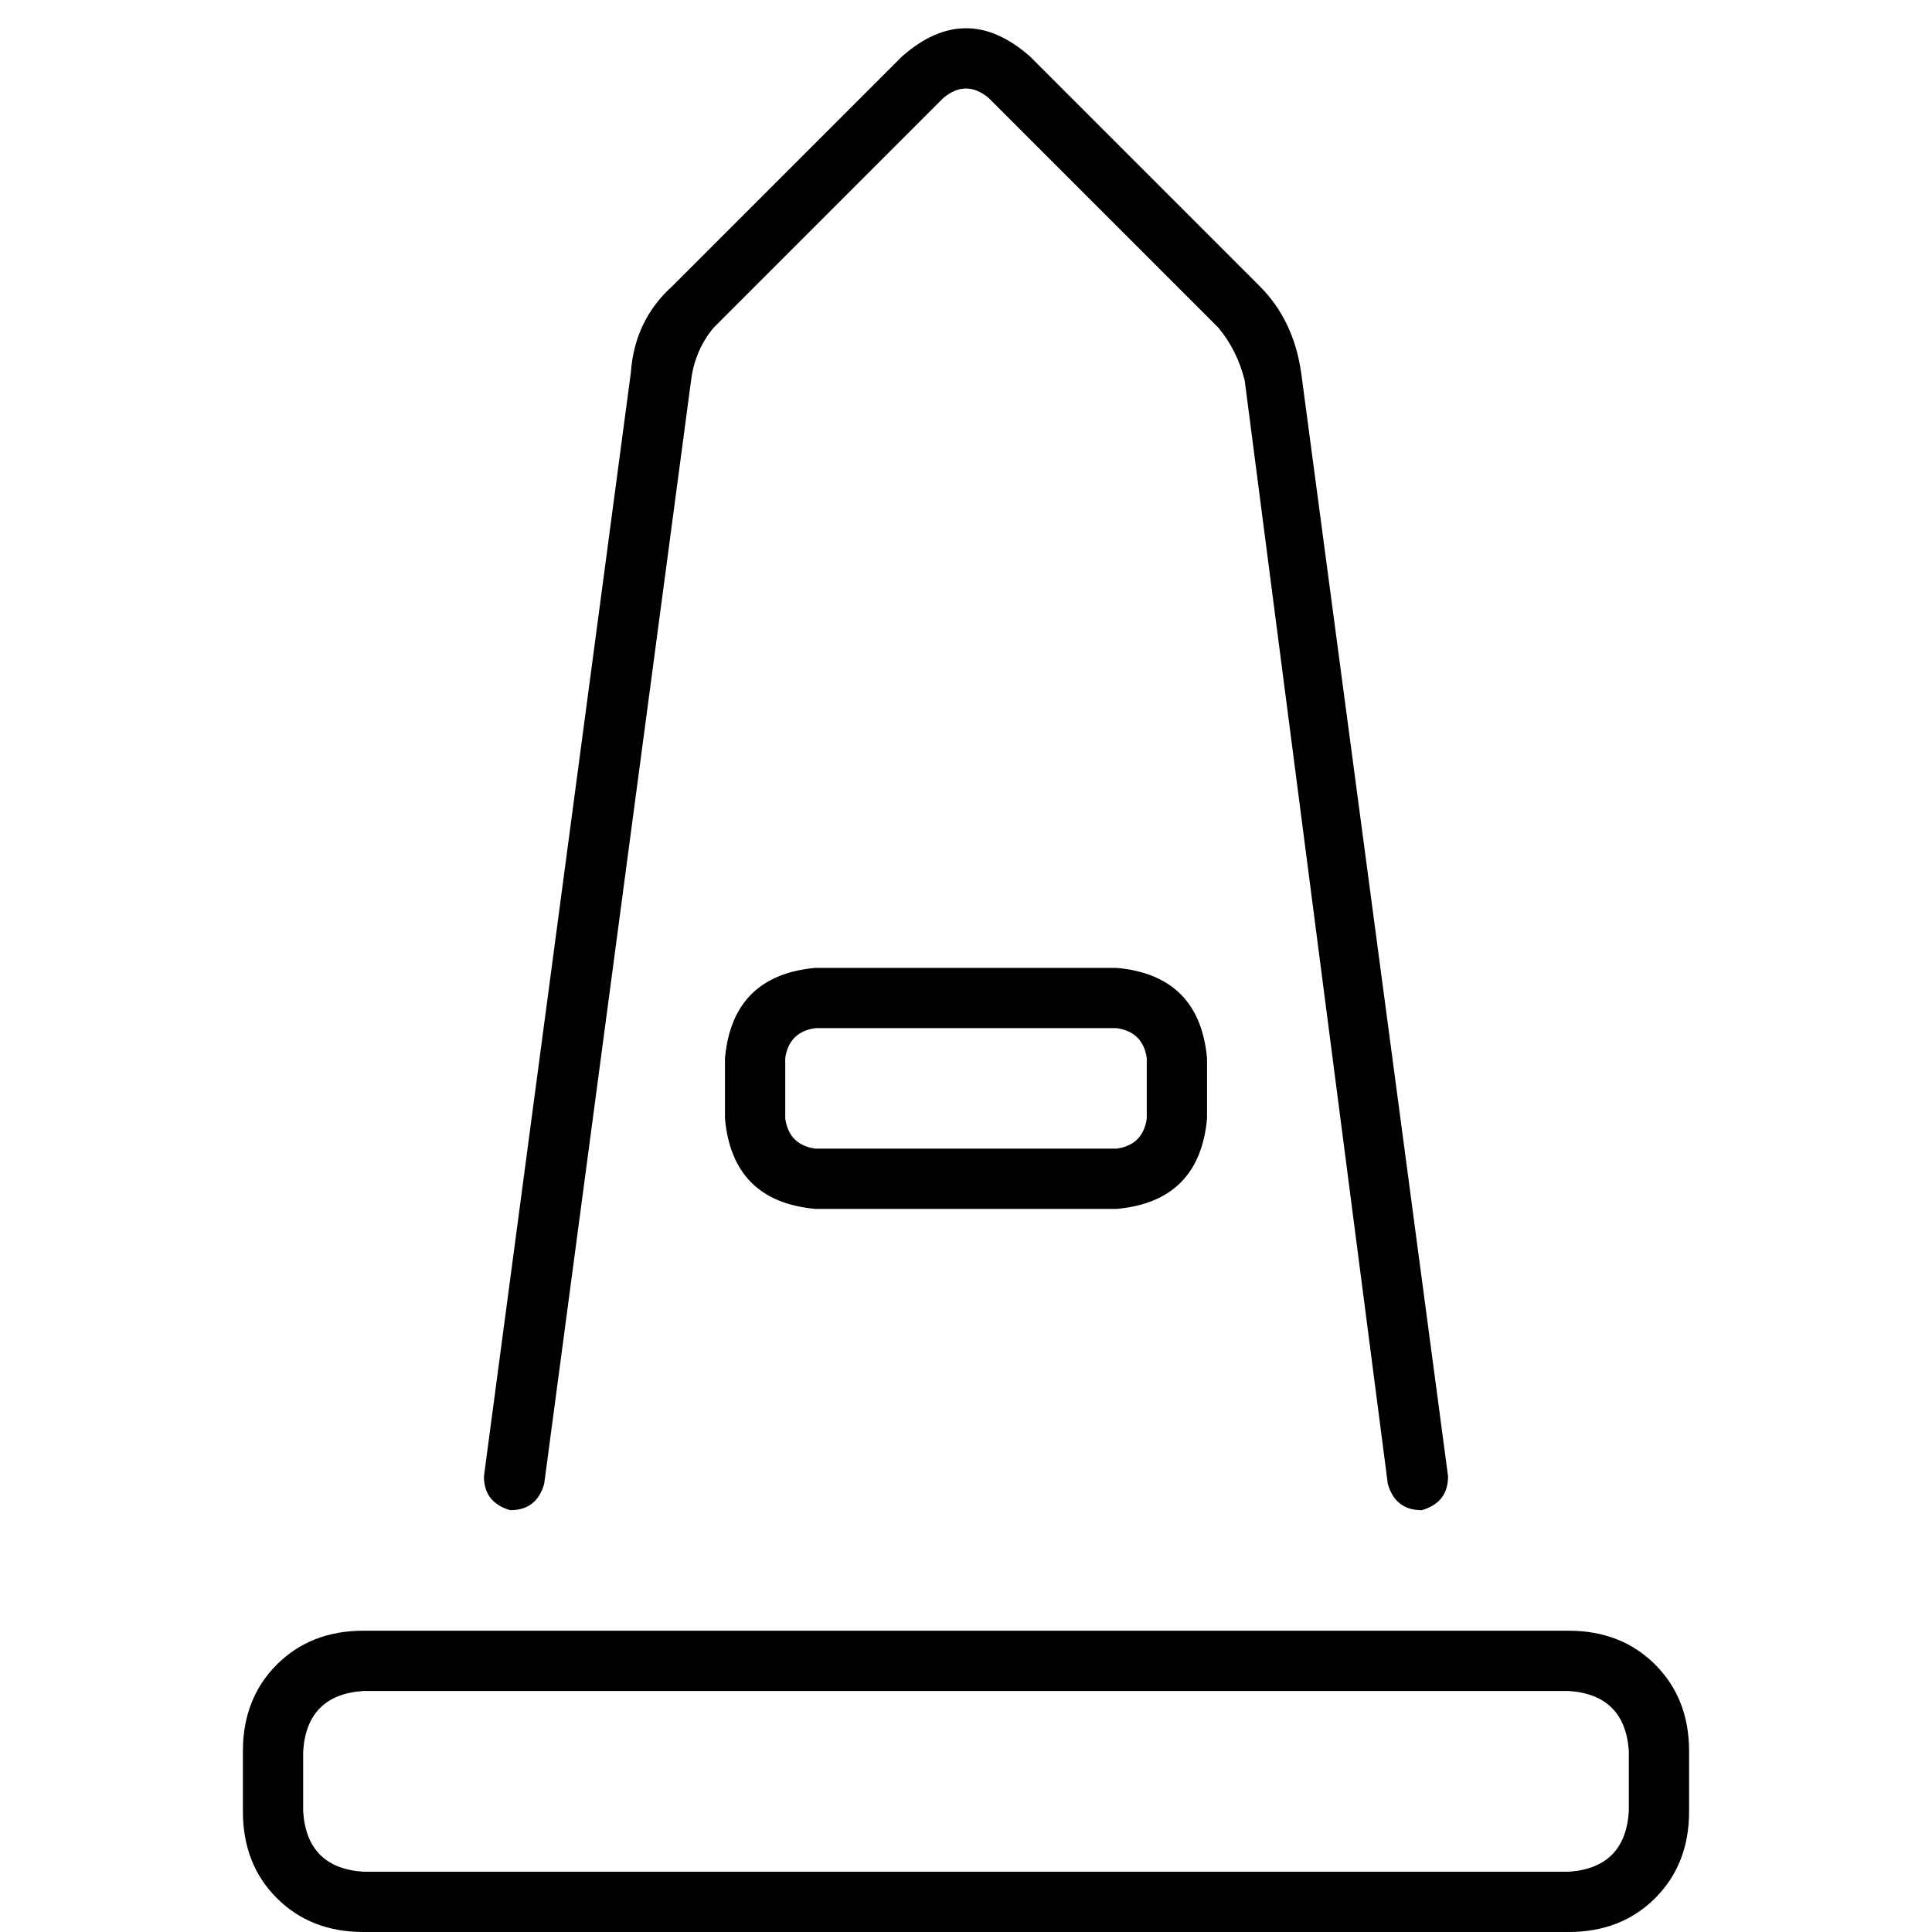 <svg xmlns="http://www.w3.org/2000/svg" viewBox="0 0 512 512">
  <path d="M 261.988 25.949 Q 256 20.959 250.012 25.949 L 189.131 86.83 L 189.131 86.83 Q 184.14 92.819 183.142 100.803 L 144.218 393.232 L 144.218 393.232 Q 142.222 400.218 135.236 400.218 Q 128.25 398.222 128.25 391.236 L 167.173 98.807 L 167.173 98.807 Q 168.172 84.834 178.152 75.852 L 239.033 14.971 L 239.033 14.971 Q 256 0 272.967 14.971 L 333.848 75.852 L 333.848 75.852 Q 342.83 84.834 344.827 98.807 L 383.75 391.236 L 383.75 391.236 Q 383.75 398.222 376.764 400.218 Q 369.778 400.218 367.782 393.232 L 329.856 100.803 L 329.856 100.803 Q 327.86 92.819 322.869 86.83 L 261.988 25.949 L 261.988 25.949 Z M 295.922 272.468 L 216.078 272.468 L 295.922 272.468 L 216.078 272.468 Q 209.092 273.466 208.094 280.452 L 208.094 296.421 L 208.094 296.421 Q 209.092 303.407 216.078 304.405 L 295.922 304.405 L 295.922 304.405 Q 302.908 303.407 303.906 296.421 L 303.906 280.452 L 303.906 280.452 Q 302.908 273.466 295.922 272.468 L 295.922 272.468 Z M 216.078 256.499 L 295.922 256.499 L 216.078 256.499 L 295.922 256.499 Q 317.879 258.495 319.875 280.452 L 319.875 296.421 L 319.875 296.421 Q 317.879 318.378 295.922 320.374 L 216.078 320.374 L 216.078 320.374 Q 194.121 318.378 192.125 296.421 L 192.125 280.452 L 192.125 280.452 Q 194.121 258.495 216.078 256.499 L 216.078 256.499 Z M 96.312 432.156 L 415.688 432.156 L 96.312 432.156 L 415.688 432.156 Q 429.661 432.156 438.643 441.138 Q 447.626 450.121 447.626 464.094 L 447.626 480.062 L 447.626 480.062 Q 447.626 494.035 438.643 503.018 Q 429.661 512 415.688 512 L 96.312 512 L 96.312 512 Q 82.339 512 73.357 503.018 Q 64.374 494.035 64.374 480.062 L 64.374 464.094 L 64.374 464.094 Q 64.374 450.121 73.357 441.138 Q 82.339 432.156 96.312 432.156 L 96.312 432.156 Z M 80.343 464.094 L 80.343 480.062 L 80.343 464.094 L 80.343 480.062 Q 81.341 495.033 96.312 496.031 L 415.688 496.031 L 415.688 496.031 Q 430.659 495.033 431.657 480.062 L 431.657 464.094 L 431.657 464.094 Q 430.659 449.123 415.688 448.125 L 96.312 448.125 L 96.312 448.125 Q 81.341 449.123 80.343 464.094 L 80.343 464.094 Z" />
</svg>